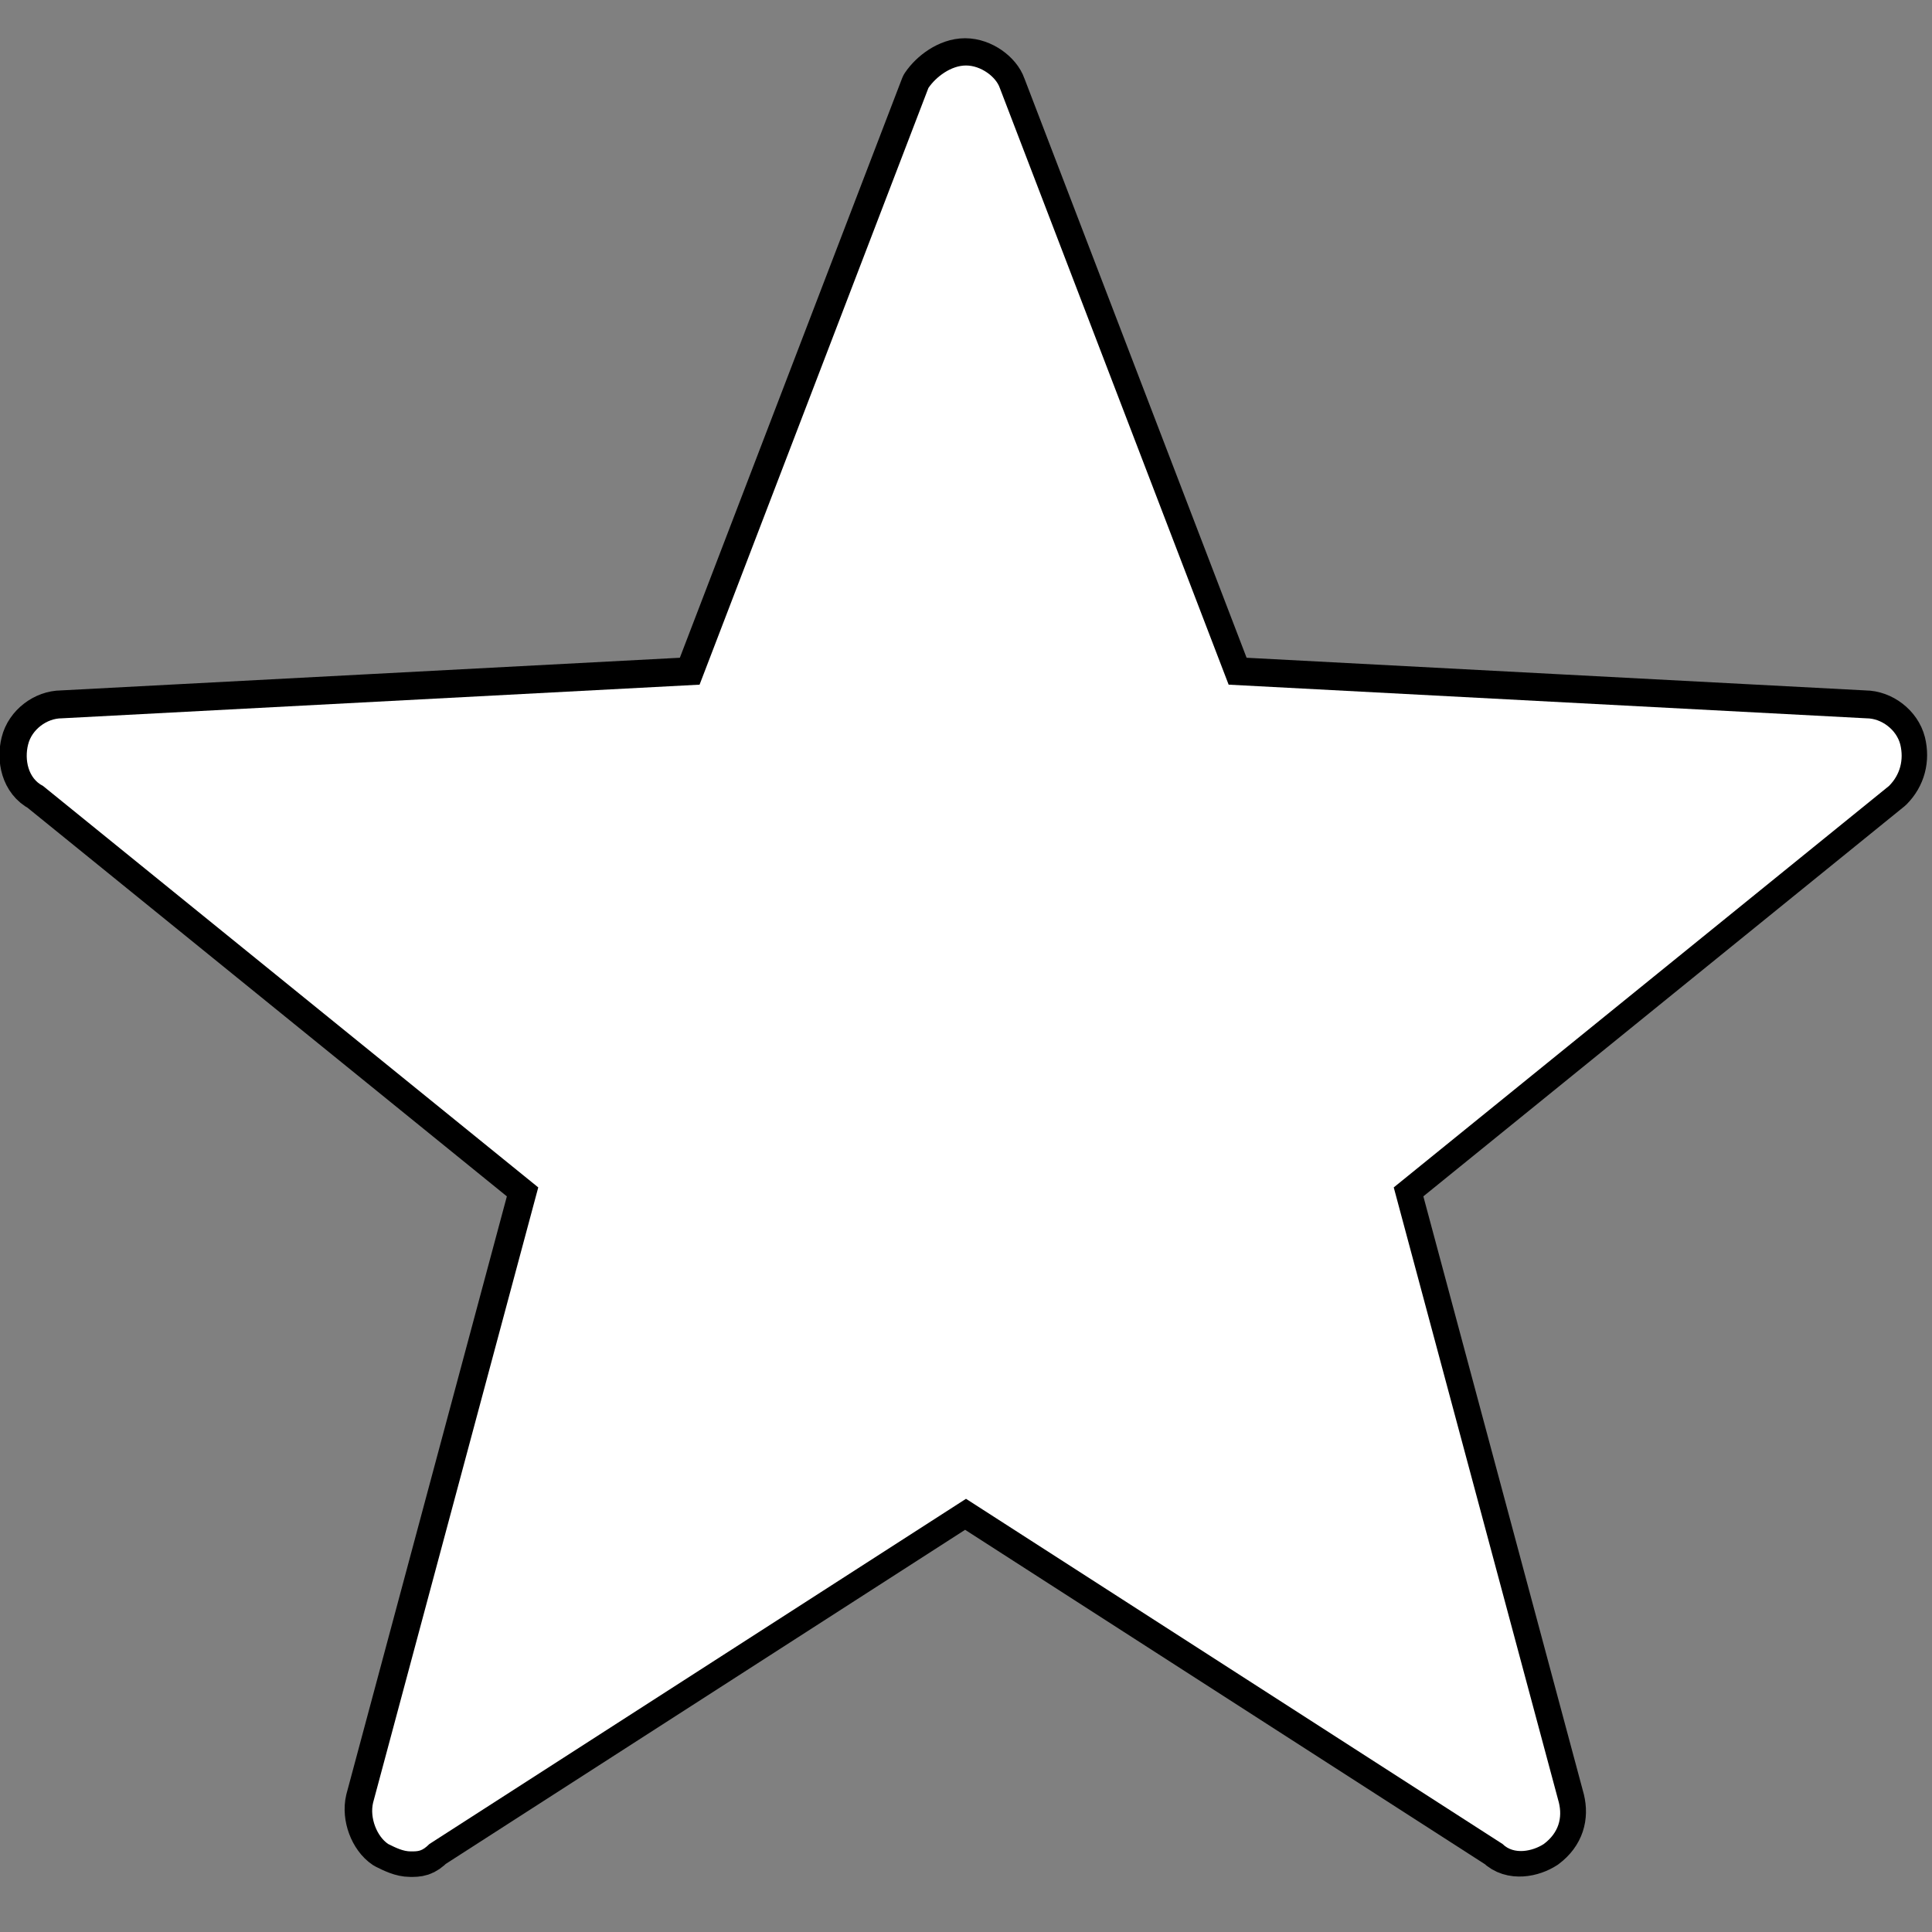 <?xml version="1.0" encoding="UTF-8"?>
<svg xmlns="http://www.w3.org/2000/svg" xmlns:xlink="http://www.w3.org/1999/xlink" width="50px" height="50px" viewBox="0 0 50 50" version="1.1">
<rect x="0" y="0" width="50" height="50" fill="#808080" stroke="none"/>
<g id="surface28413">
<path style="fill-rule:nonzero;fill:rgb(94.51%,76.863%,5.882%);fill-opacity:1;stroke-width:5;stroke-linecap:butt;stroke-linejoin:round;stroke:rgb(0%,0%,0%);stroke-opacity:1;stroke-miterlimit:10;" d="M 35.087 167.179 C 34.395 167.179 33.717 166.846 33.025 166.5 C 31.987 165.809 31.309 164.092 31.641 162.709 L 46.781 106.302 L 1.376 69.49 C 0.006 68.798 -0.34 67.082 0.006 65.698 C 0.338 64.328 1.722 63.29 3.092 63.29 L 61.574 60.204 L 82.554 5.5 C 83.246 4.475 84.63 3.438 86 3.438 C 87.37 3.438 88.754 4.475 89.1 5.5 L 110.08 60.204 L 168.562 63.29 C 169.932 63.29 171.316 64.328 171.662 65.698 C 171.994 67.082 171.662 68.452 170.624 69.49 L 125.219 106.302 L 140.359 162.709 C 140.691 164.092 140.359 165.463 138.975 166.5 C 137.937 167.179 136.221 167.525 135.197 166.5 L 86 134.851 L 36.803 166.5 C 36.125 167.179 35.779 167.179 35.087 167.179 Z M 35.087 167.179 " transform="matrix(0.282,0,0,0.282,0.725,0.725)"/>
<path style=" stroke:none;fill-rule:nonzero;fill:rgb(100%,100%,100%);fill-opacity:1;" d="M 10.629 47.914 C 10.434 47.914 10.242 47.82 10.047 47.723 C 9.754 47.527 9.562 47.043 9.656 46.652 L 13.93 30.73 L 1.113 20.34 C 0.727 20.145 0.629 19.66 0.727 19.27 C 0.82 18.883 1.211 18.59 1.598 18.59 L 18.105 17.719 L 24.027 2.277 C 24.223 1.988 24.613 1.695 25 1.695 C 25.387 1.695 25.777 1.988 25.875 2.277 L 31.797 17.719 L 48.305 18.59 C 48.691 18.59 49.082 18.883 49.18 19.27 C 49.273 19.66 49.18 20.047 48.887 20.34 L 36.07 30.73 L 40.344 46.652 C 40.438 47.043 40.344 47.43 39.953 47.723 C 39.66 47.914 39.176 48.012 38.887 47.723 L 25 38.789 L 11.113 47.723 C 10.922 47.914 10.824 47.914 10.629 47.914 Z M 10.629 47.914 "/>
</g>
</svg>
